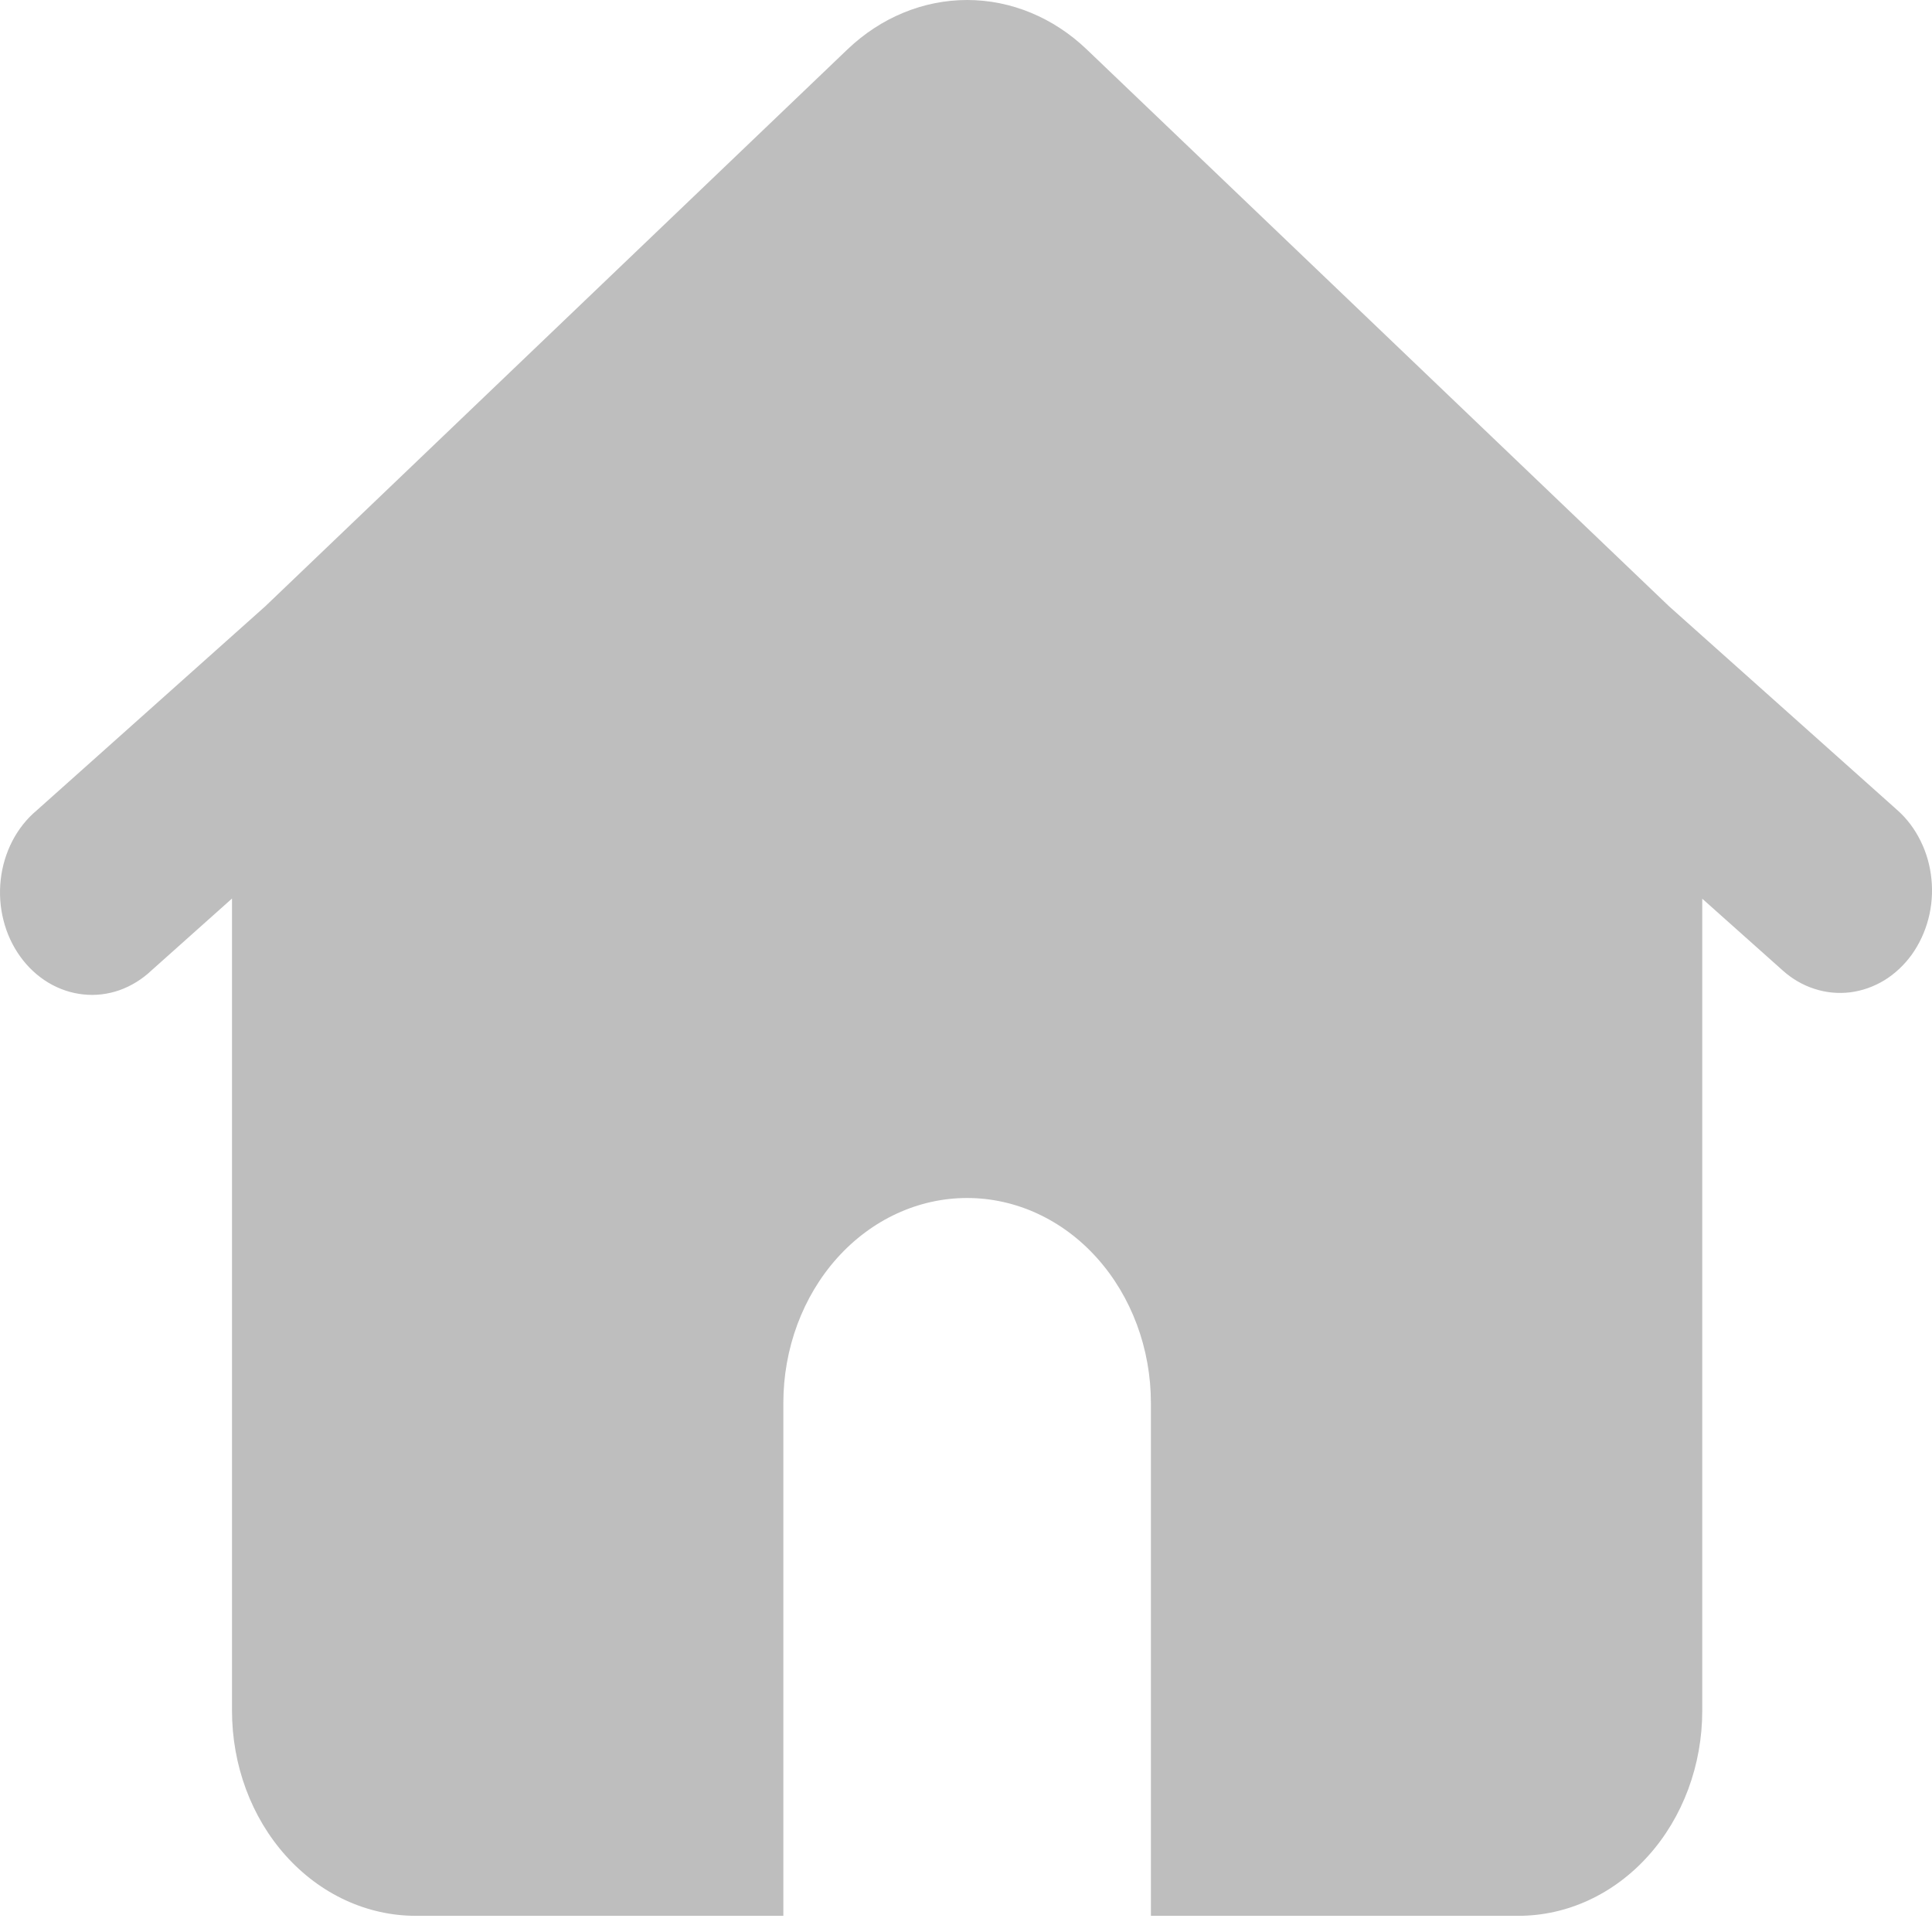 <svg width="24" height="24" viewBox="0 0 24 24" fill="none" xmlns="http://www.w3.org/2000/svg">
<path fill-rule="evenodd" clip-rule="evenodd" d="M10.527 0.614C10.941 0.218 11.469 0 12.014 0C12.559 0 13.086 0.218 13.5 0.614L20.733 7.531L23.572 10.066C23.689 10.17 23.786 10.299 23.858 10.446C23.931 10.592 23.977 10.754 23.993 10.92C24.01 11.086 23.997 11.255 23.955 11.415C23.913 11.576 23.843 11.726 23.75 11.857C23.656 11.987 23.54 12.096 23.409 12.177C23.277 12.257 23.133 12.308 22.984 12.327C22.835 12.345 22.684 12.331 22.54 12.284C22.396 12.238 22.262 12.16 22.145 12.055L21.146 11.164V21.251C21.146 21.927 20.905 22.575 20.477 23.052C20.049 23.53 19.468 23.799 18.863 23.799H14.297V17.429C14.297 16.754 14.056 16.106 13.628 15.628C13.2 15.15 12.619 14.882 12.014 14.882C11.408 14.882 10.828 15.15 10.399 15.628C9.971 16.106 9.731 16.754 9.731 17.429V23.799H5.165C4.559 23.799 3.978 23.53 3.55 23.052C3.122 22.575 2.882 21.927 2.882 21.251V11.162L1.883 12.054C1.766 12.165 1.631 12.248 1.486 12.3C1.34 12.351 1.186 12.37 1.034 12.353C0.882 12.337 0.734 12.287 0.599 12.206C0.465 12.125 0.346 12.015 0.251 11.882C0.155 11.749 0.084 11.595 0.043 11.431C0.001 11.267 -0.01 11.095 0.009 10.926C0.028 10.757 0.078 10.593 0.154 10.446C0.231 10.298 0.334 10.169 0.456 10.067L3.295 7.532L10.527 0.614Z" fill="#BEBEBE"/>
</svg>
